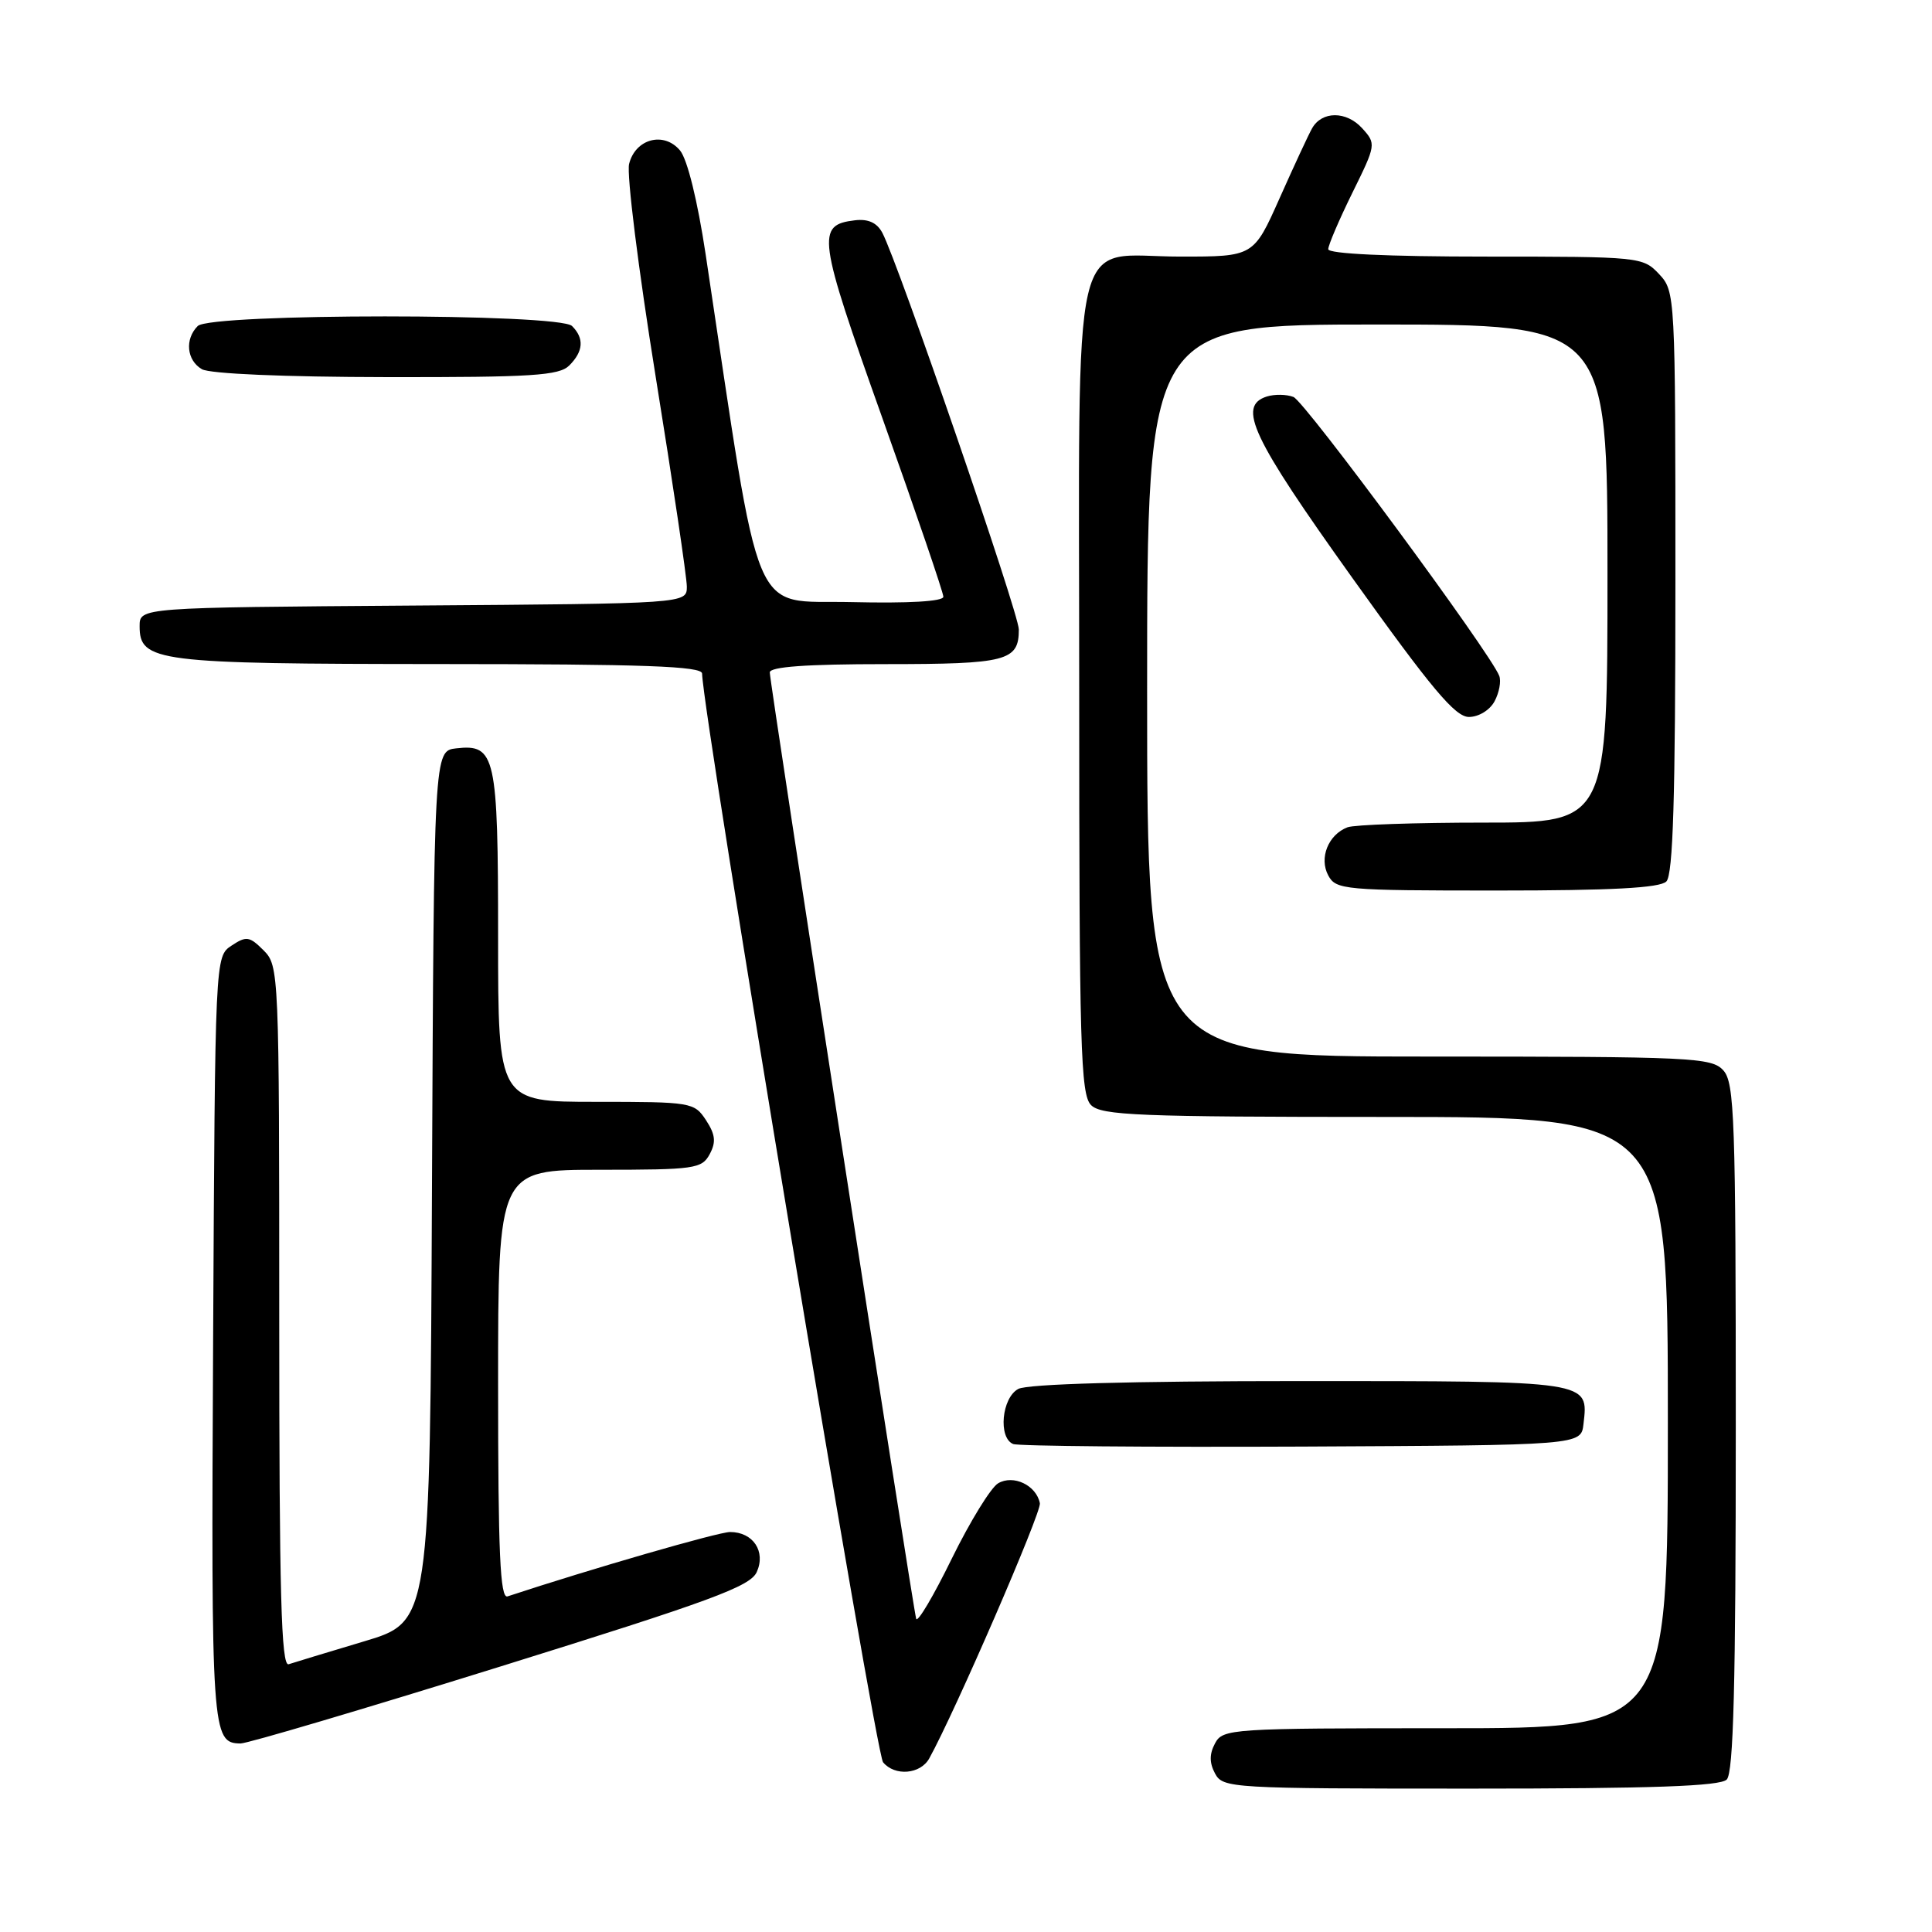 <?xml version="1.0" encoding="UTF-8" standalone="no"?>
<!DOCTYPE svg PUBLIC "-//W3C//DTD SVG 1.1//EN" "http://www.w3.org/Graphics/SVG/1.1/DTD/svg11.dtd" >
<svg xmlns="http://www.w3.org/2000/svg" xmlns:xlink="http://www.w3.org/1999/xlink" version="1.1" viewBox="0 0 256 256">
 <g >
 <path fill="currentColor"
d=" M 228.80 235.80 C 229.70 234.90 230.00 223.16 230.00 189.13 C 230.00 148.22 229.83 143.47 228.35 141.83 C 226.80 140.12 224.25 140.00 189.35 140.00 C 152.00 140.00 152.00 140.00 152.00 91.50 C 152.00 43.00 152.00 43.00 182.50 43.00 C 213.00 43.00 213.00 43.00 213.00 76.00 C 213.00 109.00 213.00 109.00 196.58 109.00 C 187.55 109.00 179.44 109.28 178.55 109.62 C 176.00 110.60 174.76 113.69 176.00 116.00 C 177.02 117.90 178.09 118.00 198.34 118.00 C 213.54 118.00 219.94 117.66 220.80 116.80 C 221.69 115.91 222.00 105.71 222.00 77.11 C 222.00 38.98 221.98 38.61 219.83 36.31 C 217.69 34.04 217.30 34.00 196.83 34.00 C 183.88 34.00 176.00 33.63 176.00 33.02 C 176.00 32.48 177.44 29.12 179.19 25.56 C 182.34 19.18 182.36 19.05 180.50 17.00 C 178.41 14.69 175.16 14.69 173.86 17.00 C 173.39 17.82 171.46 21.99 169.56 26.25 C 166.11 34.00 166.11 34.00 156.42 34.00 C 141.64 34.00 143.00 28.15 143.00 91.58 C 143.00 138.68 143.18 145.04 144.57 146.43 C 145.94 147.80 150.88 148.00 183.57 148.00 C 221.00 148.00 221.00 148.00 221.00 188.50 C 221.00 229.00 221.00 229.00 191.54 229.00 C 163.09 229.00 162.03 229.07 161.00 231.00 C 160.24 232.42 160.24 233.58 161.00 235.00 C 162.04 236.94 163.09 237.00 194.84 237.00 C 218.99 237.00 227.92 236.68 228.80 235.80 Z  M 123.13 233.00 C 126.51 226.91 138.02 200.37 137.79 199.19 C 137.32 196.80 134.27 195.35 132.25 196.55 C 131.29 197.12 128.53 201.61 126.11 206.54 C 123.70 211.47 121.58 215.05 121.40 214.50 C 120.98 213.17 102.00 90.51 102.00 89.10 C 102.00 88.35 106.87 88.00 117.30 88.00 C 133.42 88.00 135.00 87.59 135.00 83.41 C 135.00 81.26 118.98 34.71 116.91 30.84 C 116.20 29.51 115.04 28.98 113.28 29.19 C 108.13 29.81 108.34 31.32 116.89 55.32 C 121.35 67.83 125.00 78.52 125.00 79.07 C 125.00 79.69 120.42 79.96 112.80 79.78 C 99.31 79.47 101.00 83.50 93.50 33.69 C 92.43 26.60 91.08 21.11 90.11 19.94 C 87.98 17.38 84.19 18.38 83.36 21.72 C 83.01 23.08 84.60 35.74 86.87 49.85 C 89.15 63.96 91.01 76.51 91.01 77.74 C 91.00 79.98 91.00 79.98 54.75 80.24 C 18.50 80.50 18.50 80.50 18.50 82.97 C 18.50 87.69 20.68 87.97 58.25 87.99 C 85.36 88.00 93.01 88.27 93.03 89.25 C 93.16 94.98 115.99 232.28 117.01 233.51 C 118.57 235.39 121.96 235.11 123.13 233.00 Z  M 66.37 220.80 C 94.21 212.13 99.40 210.22 100.27 208.31 C 101.51 205.58 99.79 203.00 96.74 203.00 C 95.19 203.00 78.34 207.87 67.25 211.53 C 66.27 211.85 66.00 205.80 66.00 183.47 C 66.00 155.00 66.00 155.00 79.46 155.00 C 92.05 155.00 93.00 154.87 94.04 152.93 C 94.90 151.33 94.79 150.33 93.55 148.43 C 91.99 146.06 91.62 146.00 78.98 146.00 C 66.00 146.00 66.00 146.00 66.00 124.19 C 66.00 100.09 65.66 98.57 60.45 99.16 C 57.50 99.50 57.50 99.50 57.24 157.19 C 56.98 214.88 56.98 214.88 48.24 217.49 C 43.43 218.93 38.94 220.29 38.25 220.52 C 37.26 220.85 37.00 211.20 37.00 174.47 C 37.00 128.79 36.96 127.96 34.93 125.93 C 33.06 124.06 32.64 124.00 30.68 125.30 C 28.50 126.74 28.50 126.74 28.24 177.51 C 27.97 229.72 28.06 230.97 31.87 231.02 C 32.77 231.03 48.29 226.43 66.37 220.80 Z  M 209.82 188.69 C 210.48 182.93 210.97 183.00 172.31 183.00 C 149.79 183.00 136.16 183.38 134.93 184.04 C 132.73 185.21 132.24 190.52 134.25 191.34 C 134.94 191.62 152.15 191.77 172.50 191.68 C 209.50 191.50 209.50 191.50 209.82 188.69 Z  M 198.04 92.92 C 198.65 91.78 198.93 90.27 198.66 89.56 C 197.49 86.50 172.90 53.18 171.39 52.60 C 170.47 52.24 168.88 52.22 167.86 52.54 C 163.91 53.80 165.85 57.91 179.18 76.56 C 189.69 91.26 192.82 95.00 194.64 95.00 C 195.93 95.00 197.41 94.10 198.04 92.92 Z  M 75.43 48.43 C 77.31 46.55 77.43 44.83 75.80 43.20 C 74.10 41.50 27.90 41.50 26.20 43.20 C 24.46 44.94 24.73 47.74 26.75 48.92 C 27.79 49.53 37.64 49.95 51.18 49.97 C 70.49 50.00 74.09 49.77 75.43 48.43 Z "/>
</g>
</svg>